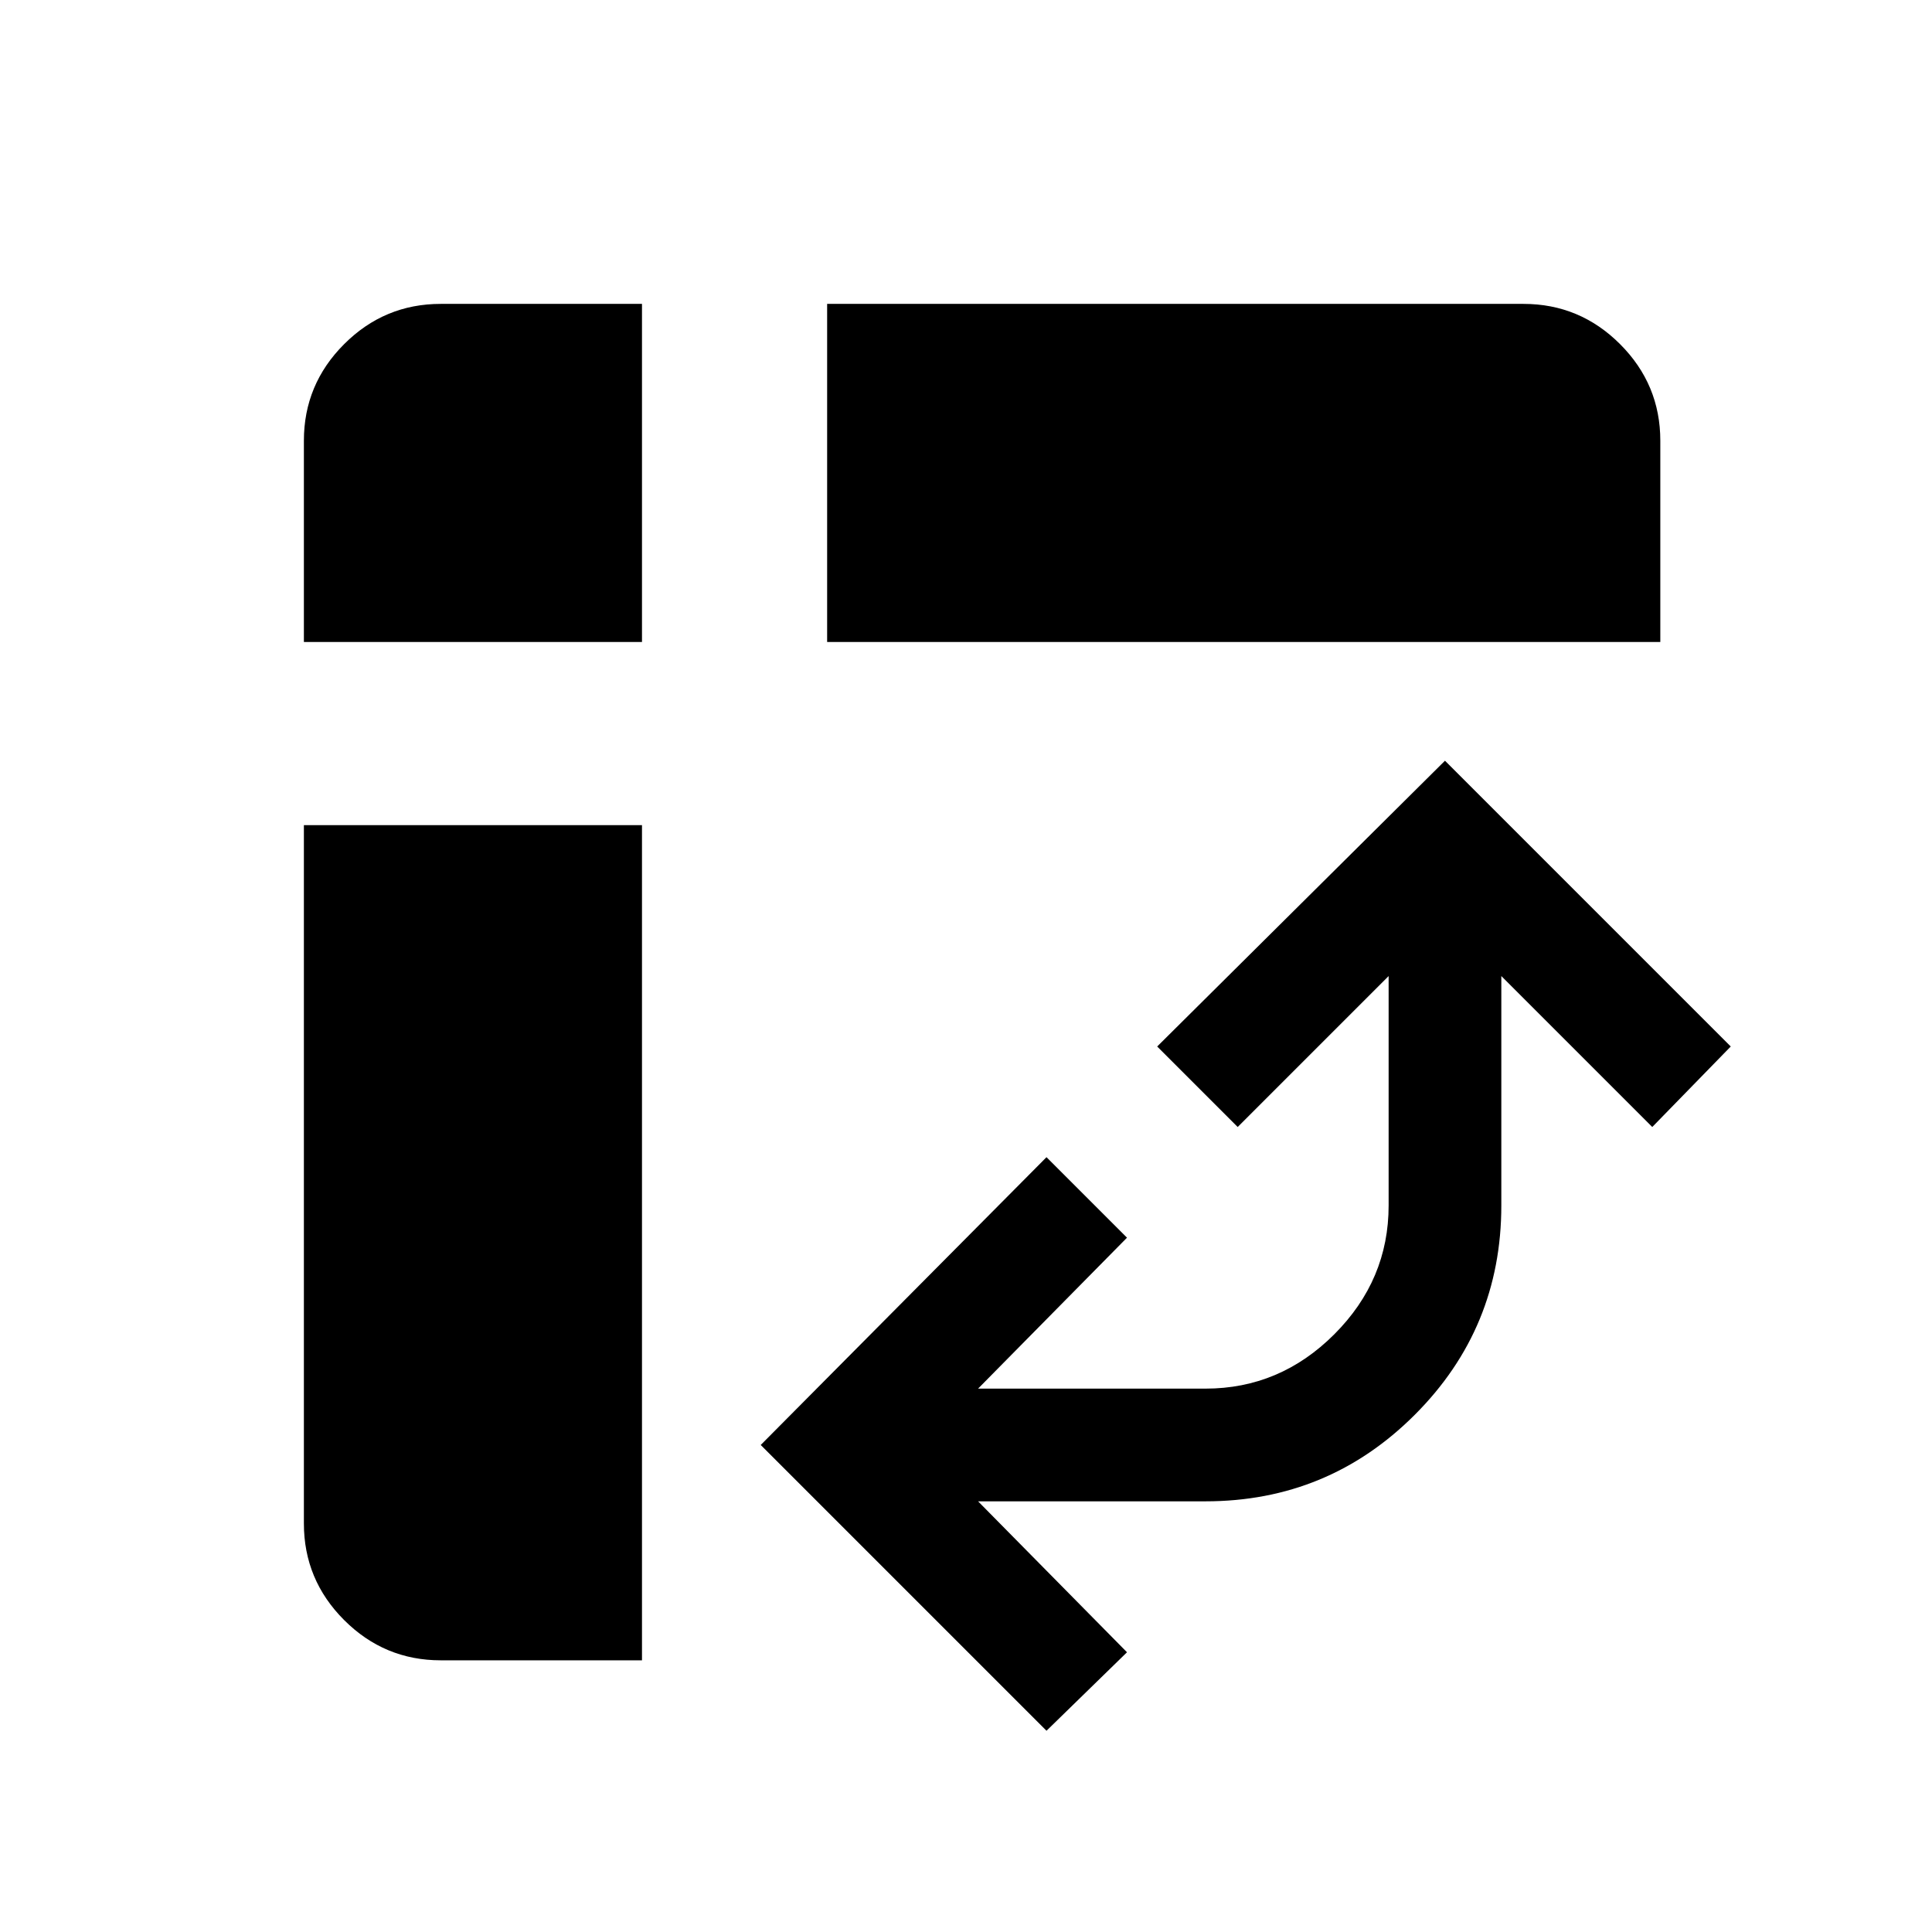 <svg xmlns="http://www.w3.org/2000/svg" height="24" width="24"><path d="M10.275 7.975v-4.2h8.65q.7 0 1.2.5t.5 1.2v2.5Zm-4.8 12.65q-.7 0-1.2-.5t-.5-1.2V10.25h4.2v10.375Zm-1.7-12.65v-2.5q0-.7.5-1.2t1.2-.5h2.5v4.2ZM13 21.5l-3.55-3.55L13 14.375l1 1-1.85 1.875h2.825q.925 0 1.6-.675t.675-1.6v-2.85L15.375 14l-1-1 3.575-3.55L21.5 13l-.975 1-1.875-1.875v2.85q0 1.525-1.075 2.6-1.075 1.075-2.6 1.075H12.15L14 20.525Z"/></svg>